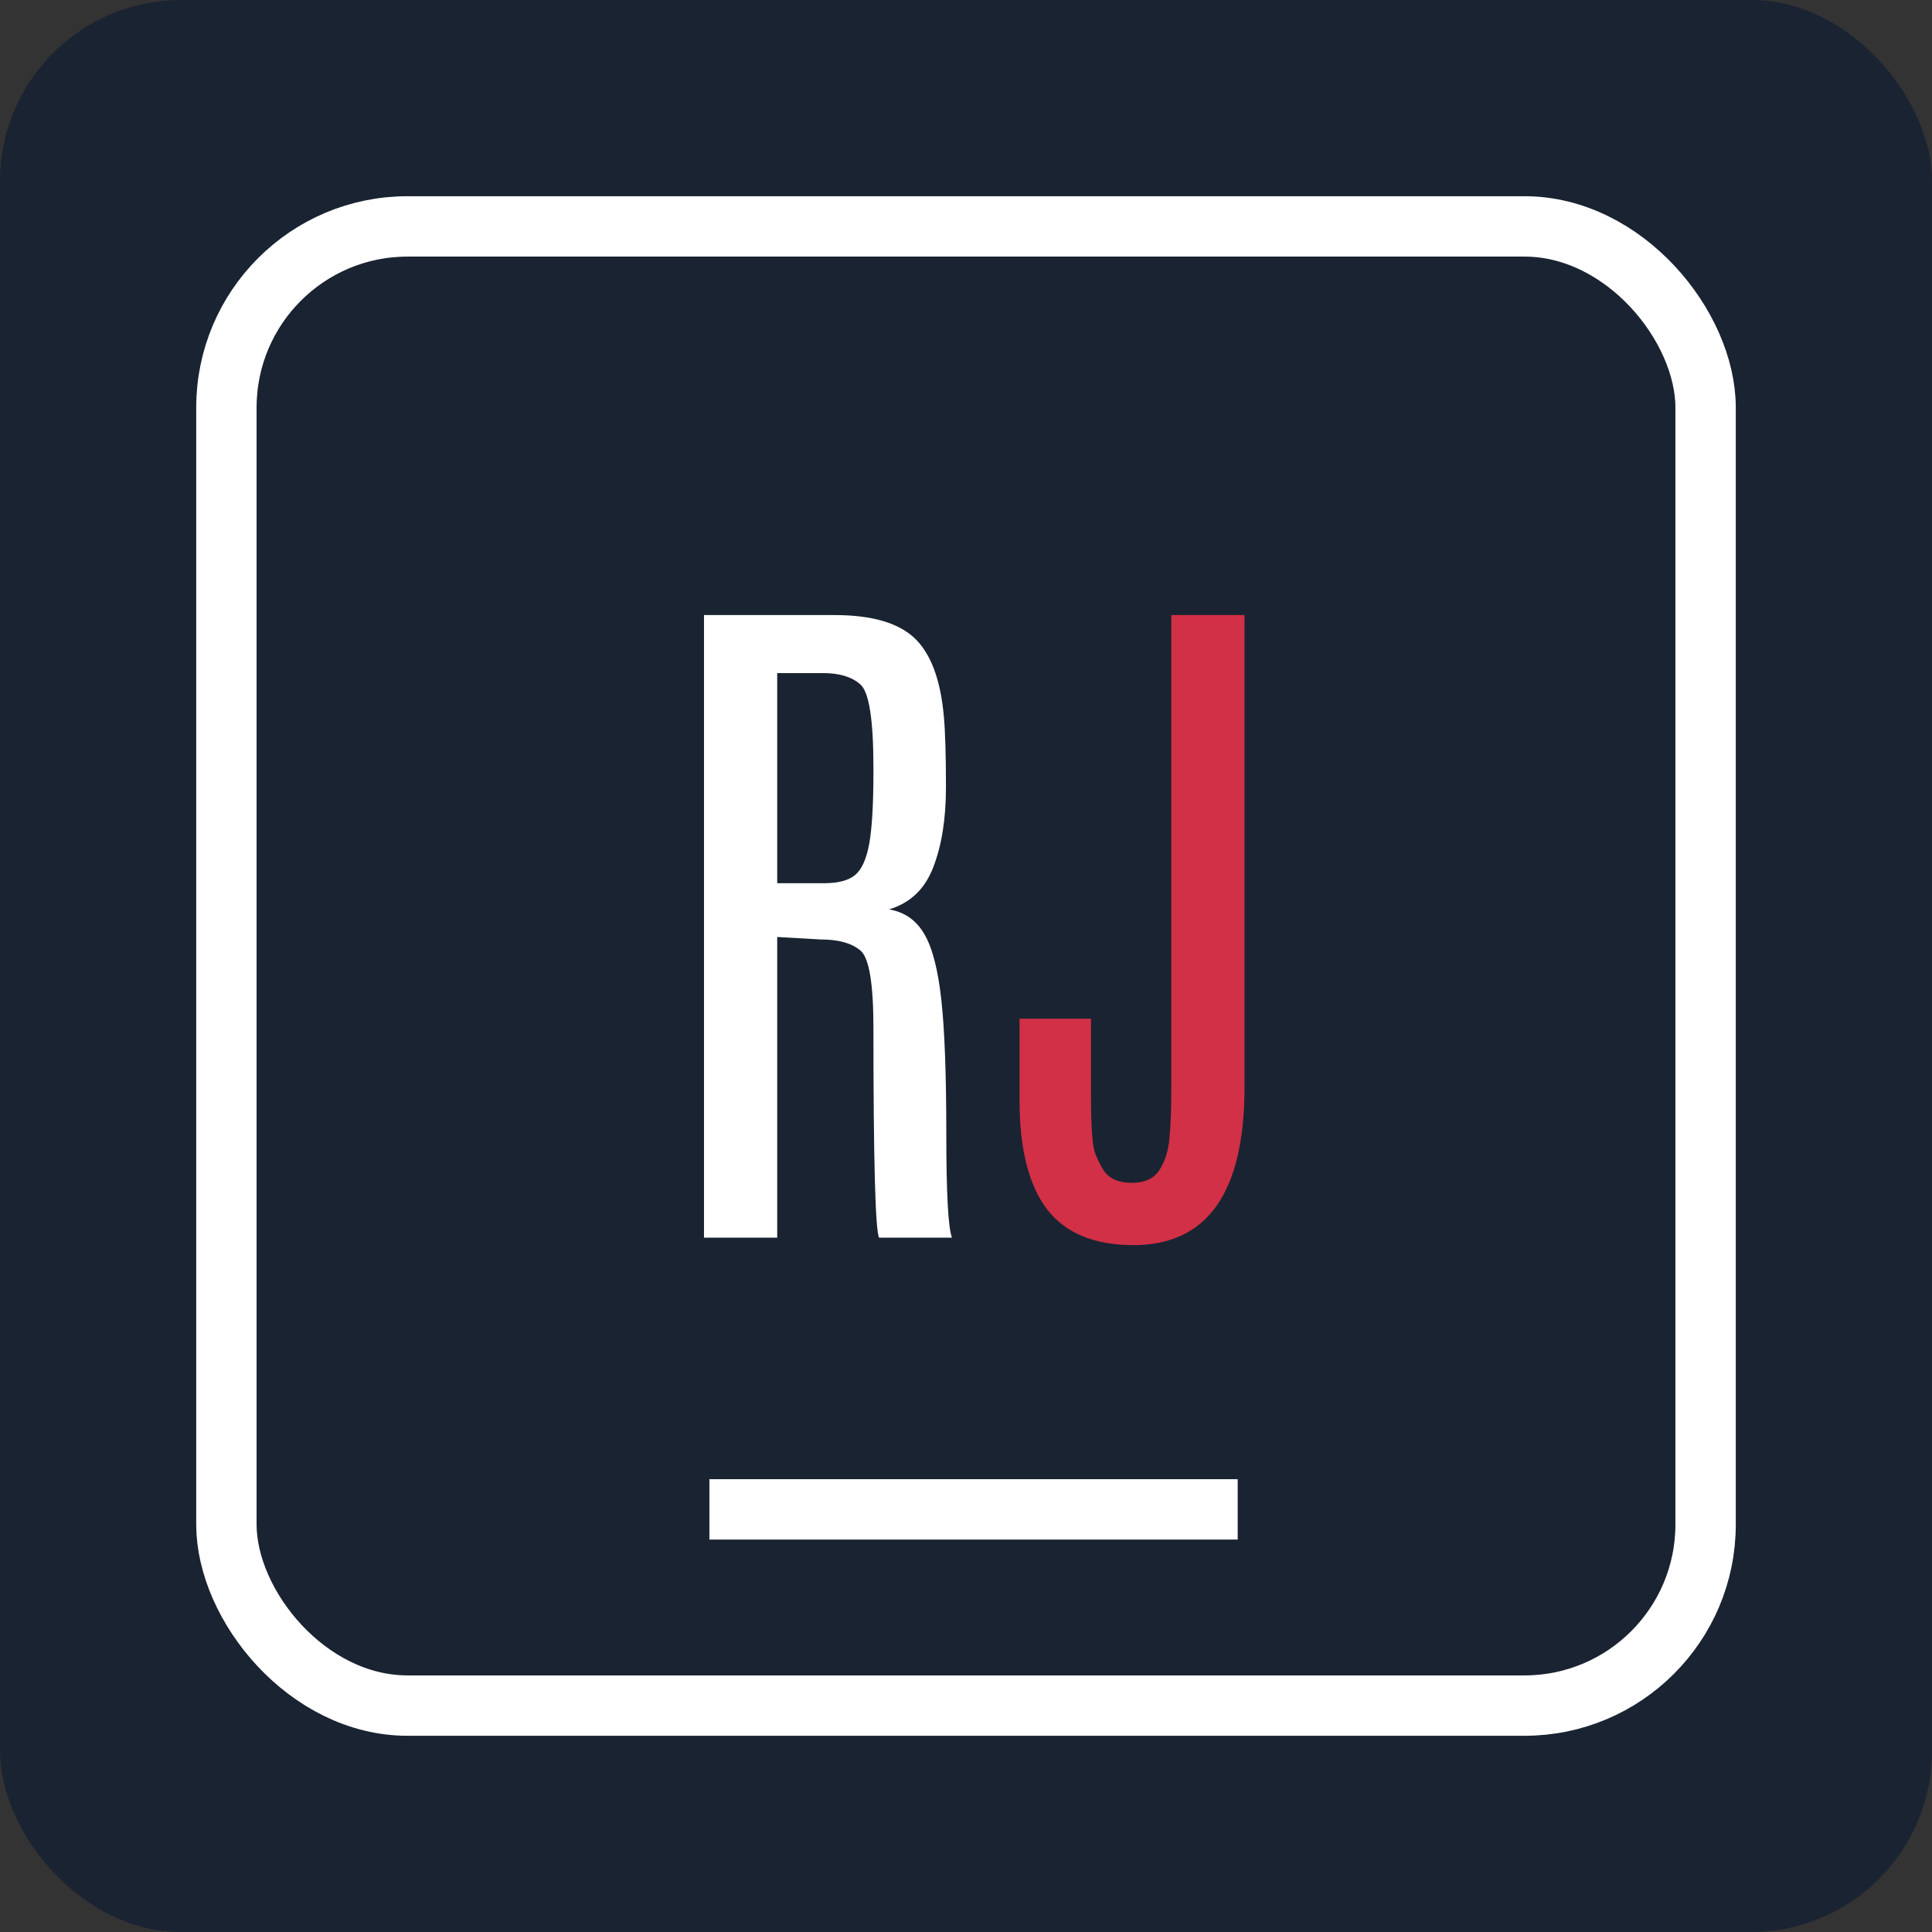 <svg width="128" height="128" viewBox="0 0 128 128" fill="none" xmlns="http://www.w3.org/2000/svg">
<rect x="0" y="0" width="128" height="128" fill="#333333" stroke="none"/>
<rect width="128" height="128" rx="12" fill="#1A2331"/>
<rect x="15" y="15" width="98" height="98" rx="12" stroke="white" stroke-width="4" stroke-linejoin="round"/>
<path d="M46.641 40.75H55.289C57.742 40.75 59.508 41.258 60.586 42.273C61.664 43.289 62.312 45.016 62.531 47.453C62.625 48.453 62.672 50.016 62.672 52.141C62.672 54.25 62.391 56.023 61.828 57.461C61.281 58.898 60.305 59.828 58.898 60.25C59.93 60.422 60.711 60.969 61.242 61.891C61.773 62.797 62.148 64.25 62.367 66.25C62.586 68.234 62.695 71.195 62.695 75.133C62.695 79.055 62.82 81.344 63.07 82H58.242C57.992 81.5 57.867 76.867 57.867 68.102C57.867 65.148 57.578 63.438 57 62.969C56.422 62.484 55.547 62.242 54.375 62.242L51.492 62.078V82H46.641V40.75ZM57.867 50.852C57.867 47.68 57.578 45.844 57 45.344C56.438 44.844 55.617 44.594 54.539 44.594H51.492V58.516H54.586C55.523 58.516 56.211 58.336 56.648 57.977C57.086 57.617 57.398 56.93 57.586 55.914C57.773 54.898 57.867 53.305 57.867 51.133V50.852Z" fill="white"/>
<path d="M77.602 40.75H82.453V72.016C82.453 79 80 82.492 75.094 82.492C72.5 82.492 70.594 81.703 69.375 80.125C68.156 78.531 67.547 76.117 67.547 72.883V67.492H72.281V72.578C72.281 74.672 72.375 75.953 72.562 76.422C72.75 76.891 72.938 77.266 73.125 77.547C73.5 78.094 74.117 78.367 74.977 78.367C75.852 78.367 76.469 78.078 76.828 77.5C77.203 76.906 77.422 76.188 77.484 75.344C77.562 74.484 77.602 73.438 77.602 72.203V40.75Z" fill="#D23047"/>
<line x1="47" y1="100" x2="82" y2="100" stroke="white" stroke-width="4"/>
</svg>
